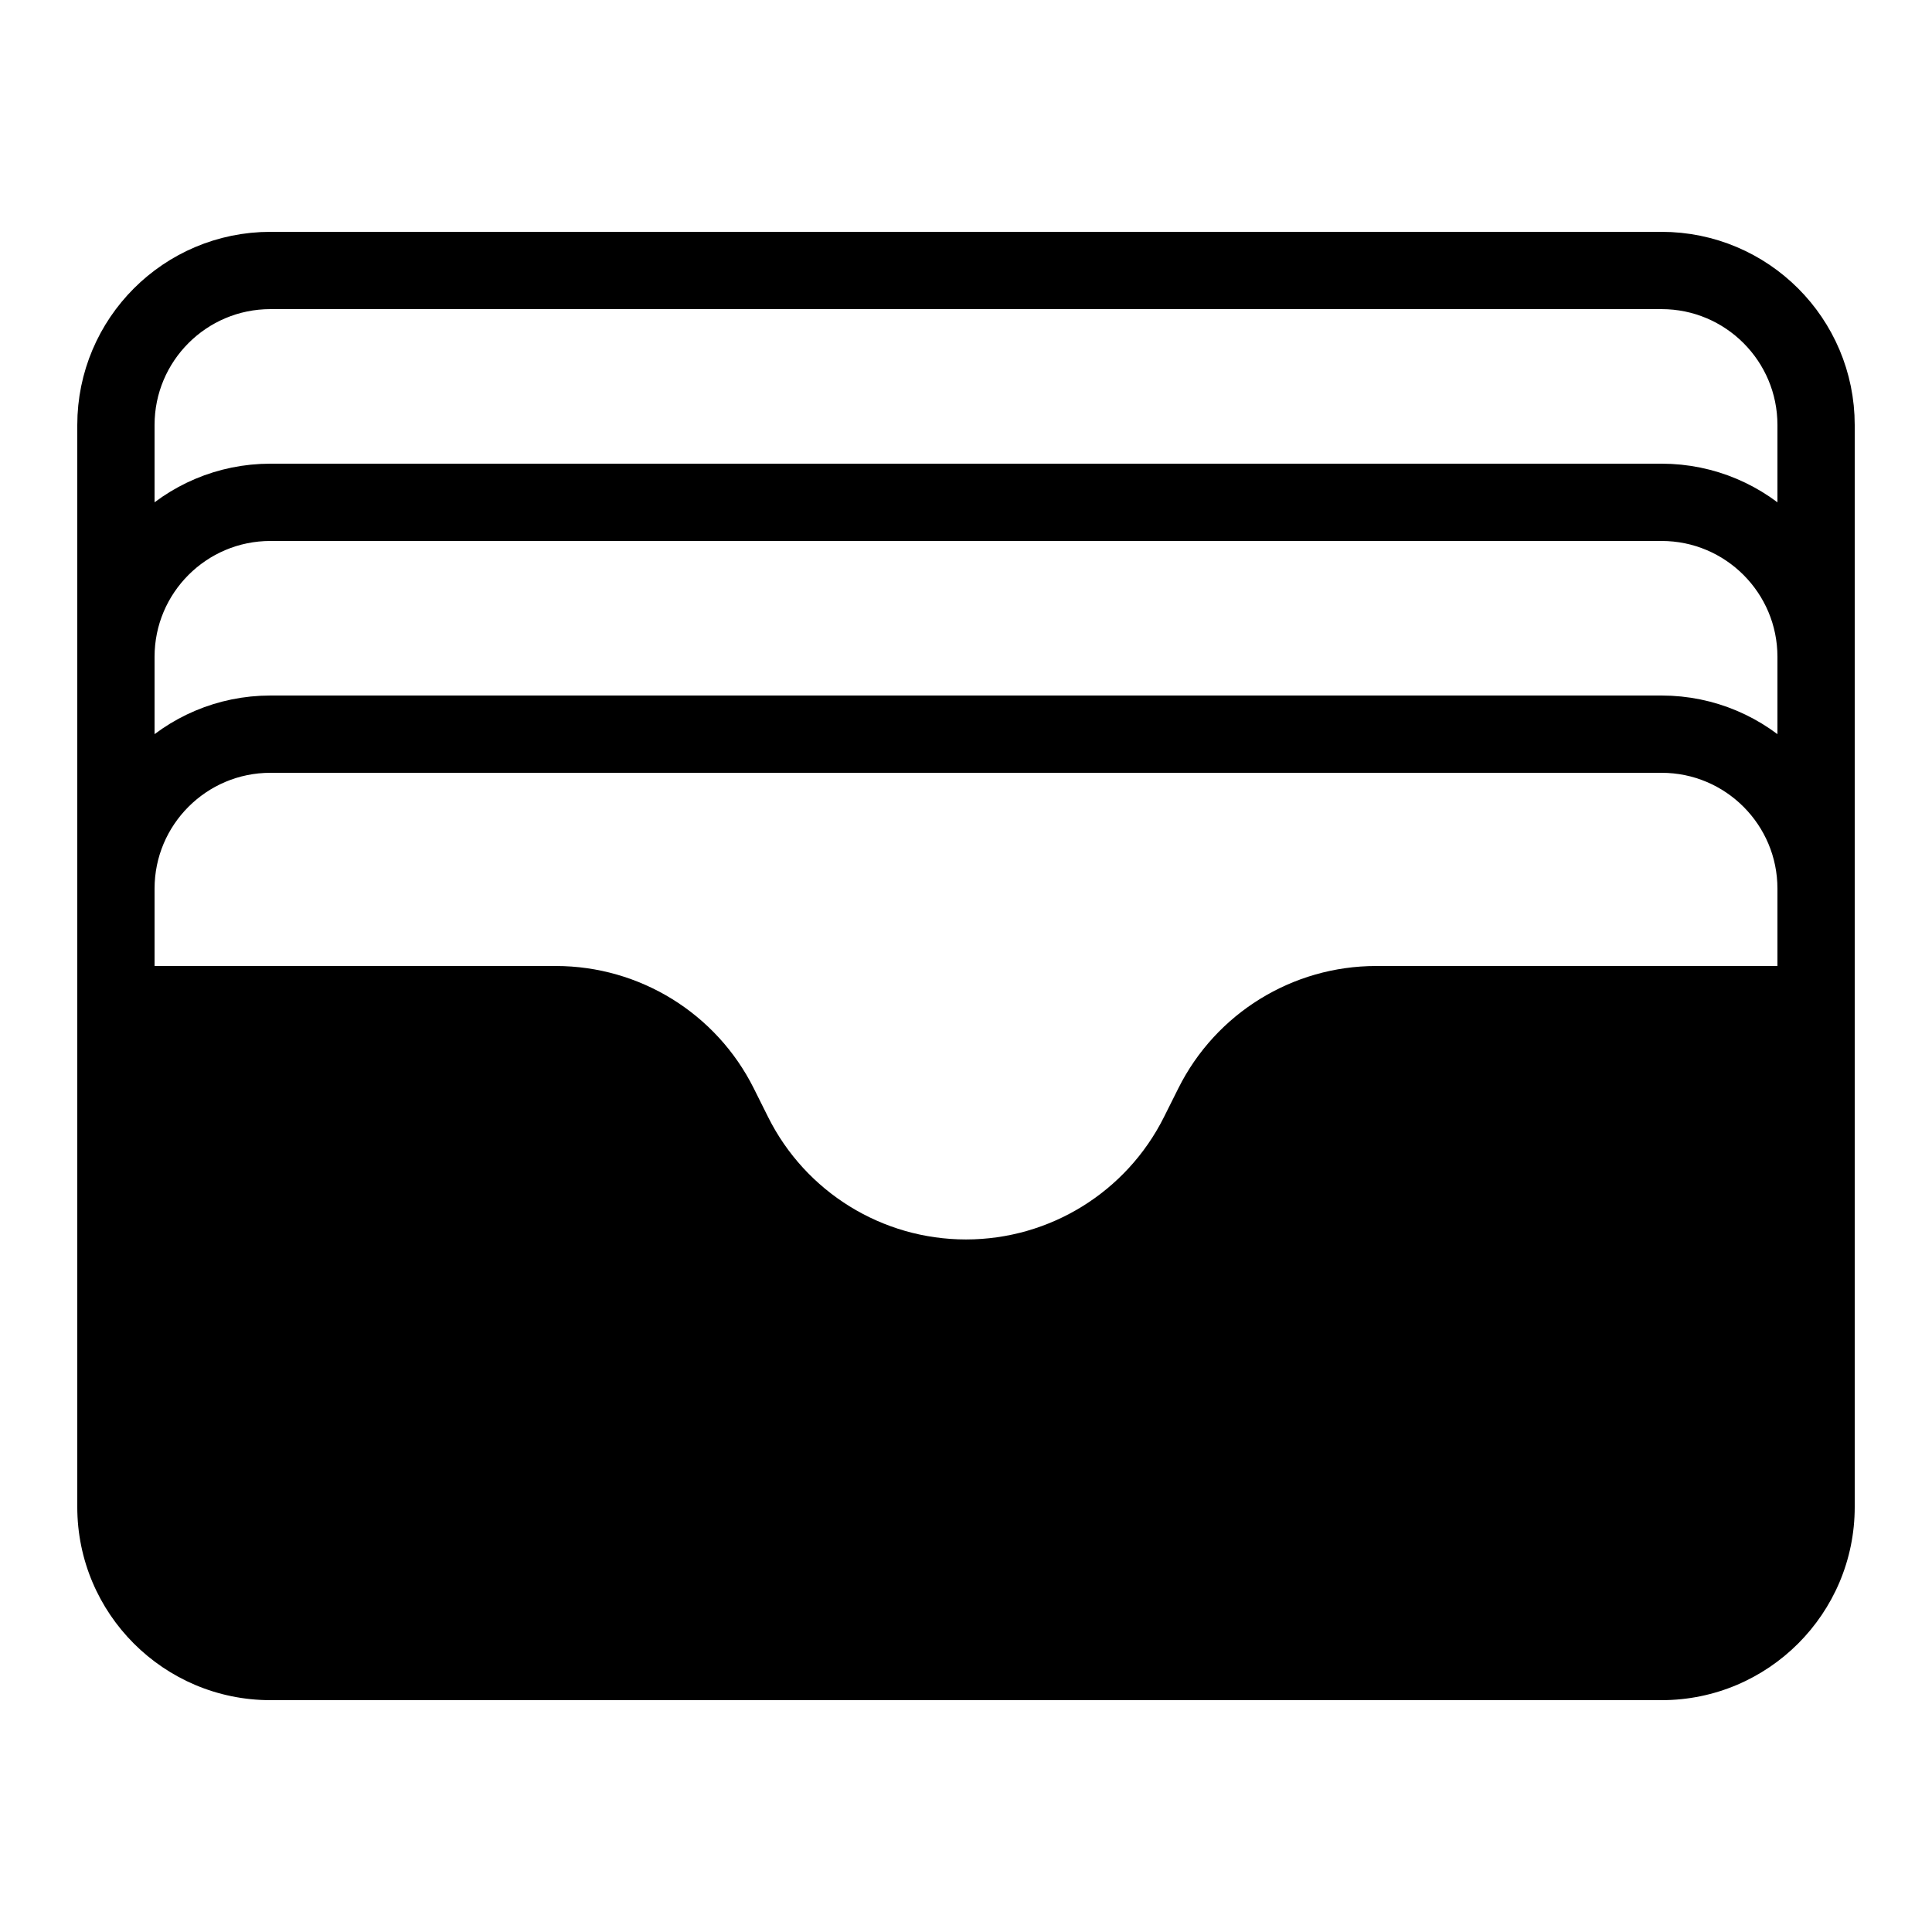 <?xml version="1.0" encoding="iso-8859-1"?>
<!-- Generator: Adobe Illustrator 23.0.3, SVG Export Plug-In . SVG Version: 6.00 Build 0)  -->
<svg version="1.1" id="Layer_1" xmlns="http://www.w3.org/2000/svg" xmlns:xlink="http://www.w3.org/1999/xlink" x="0px" y="0px"
	 viewBox="0 0 50 50" style="enable-background:new 0 0 50 50;" xml:space="preserve">
<path style="fill:none;stroke:#000000;stroke-width:2;stroke-miterlimit:10;" d="M3,29.923V11c0-2.209,1.791-4,4-4h36
	c2.209,0,4,1.791,4,4v18.923"/>
<path style="fill:none;stroke:#000000;stroke-width:2;stroke-miterlimit:10;" d="M3,17c0-2.209,1.791-4,4-4h36c2.209,0,4,1.791,4,4"
	/>
<path style="fill:none;stroke:#000000;stroke-width:2;stroke-miterlimit:10;" d="M3,23c0-2.209,1.791-4,4-4h36c2.209,0,4,1.791,4,4"
	/>
<path d="M30.496,28.164l-0.374,0.748c-0.971,1.939-2.953,3.165-5.122,3.165l0,0c-2.169,0-4.151-1.226-5.12-3.165l-0.373-0.747
	C18.537,26.225,16.554,25,14.385,25H2v14c0,2.761,2.239,5,5,5h36c2.761,0,5-2.239,5-5V25H35.615
	C33.447,25,31.465,26.225,30.496,28.164z"/>
</svg>